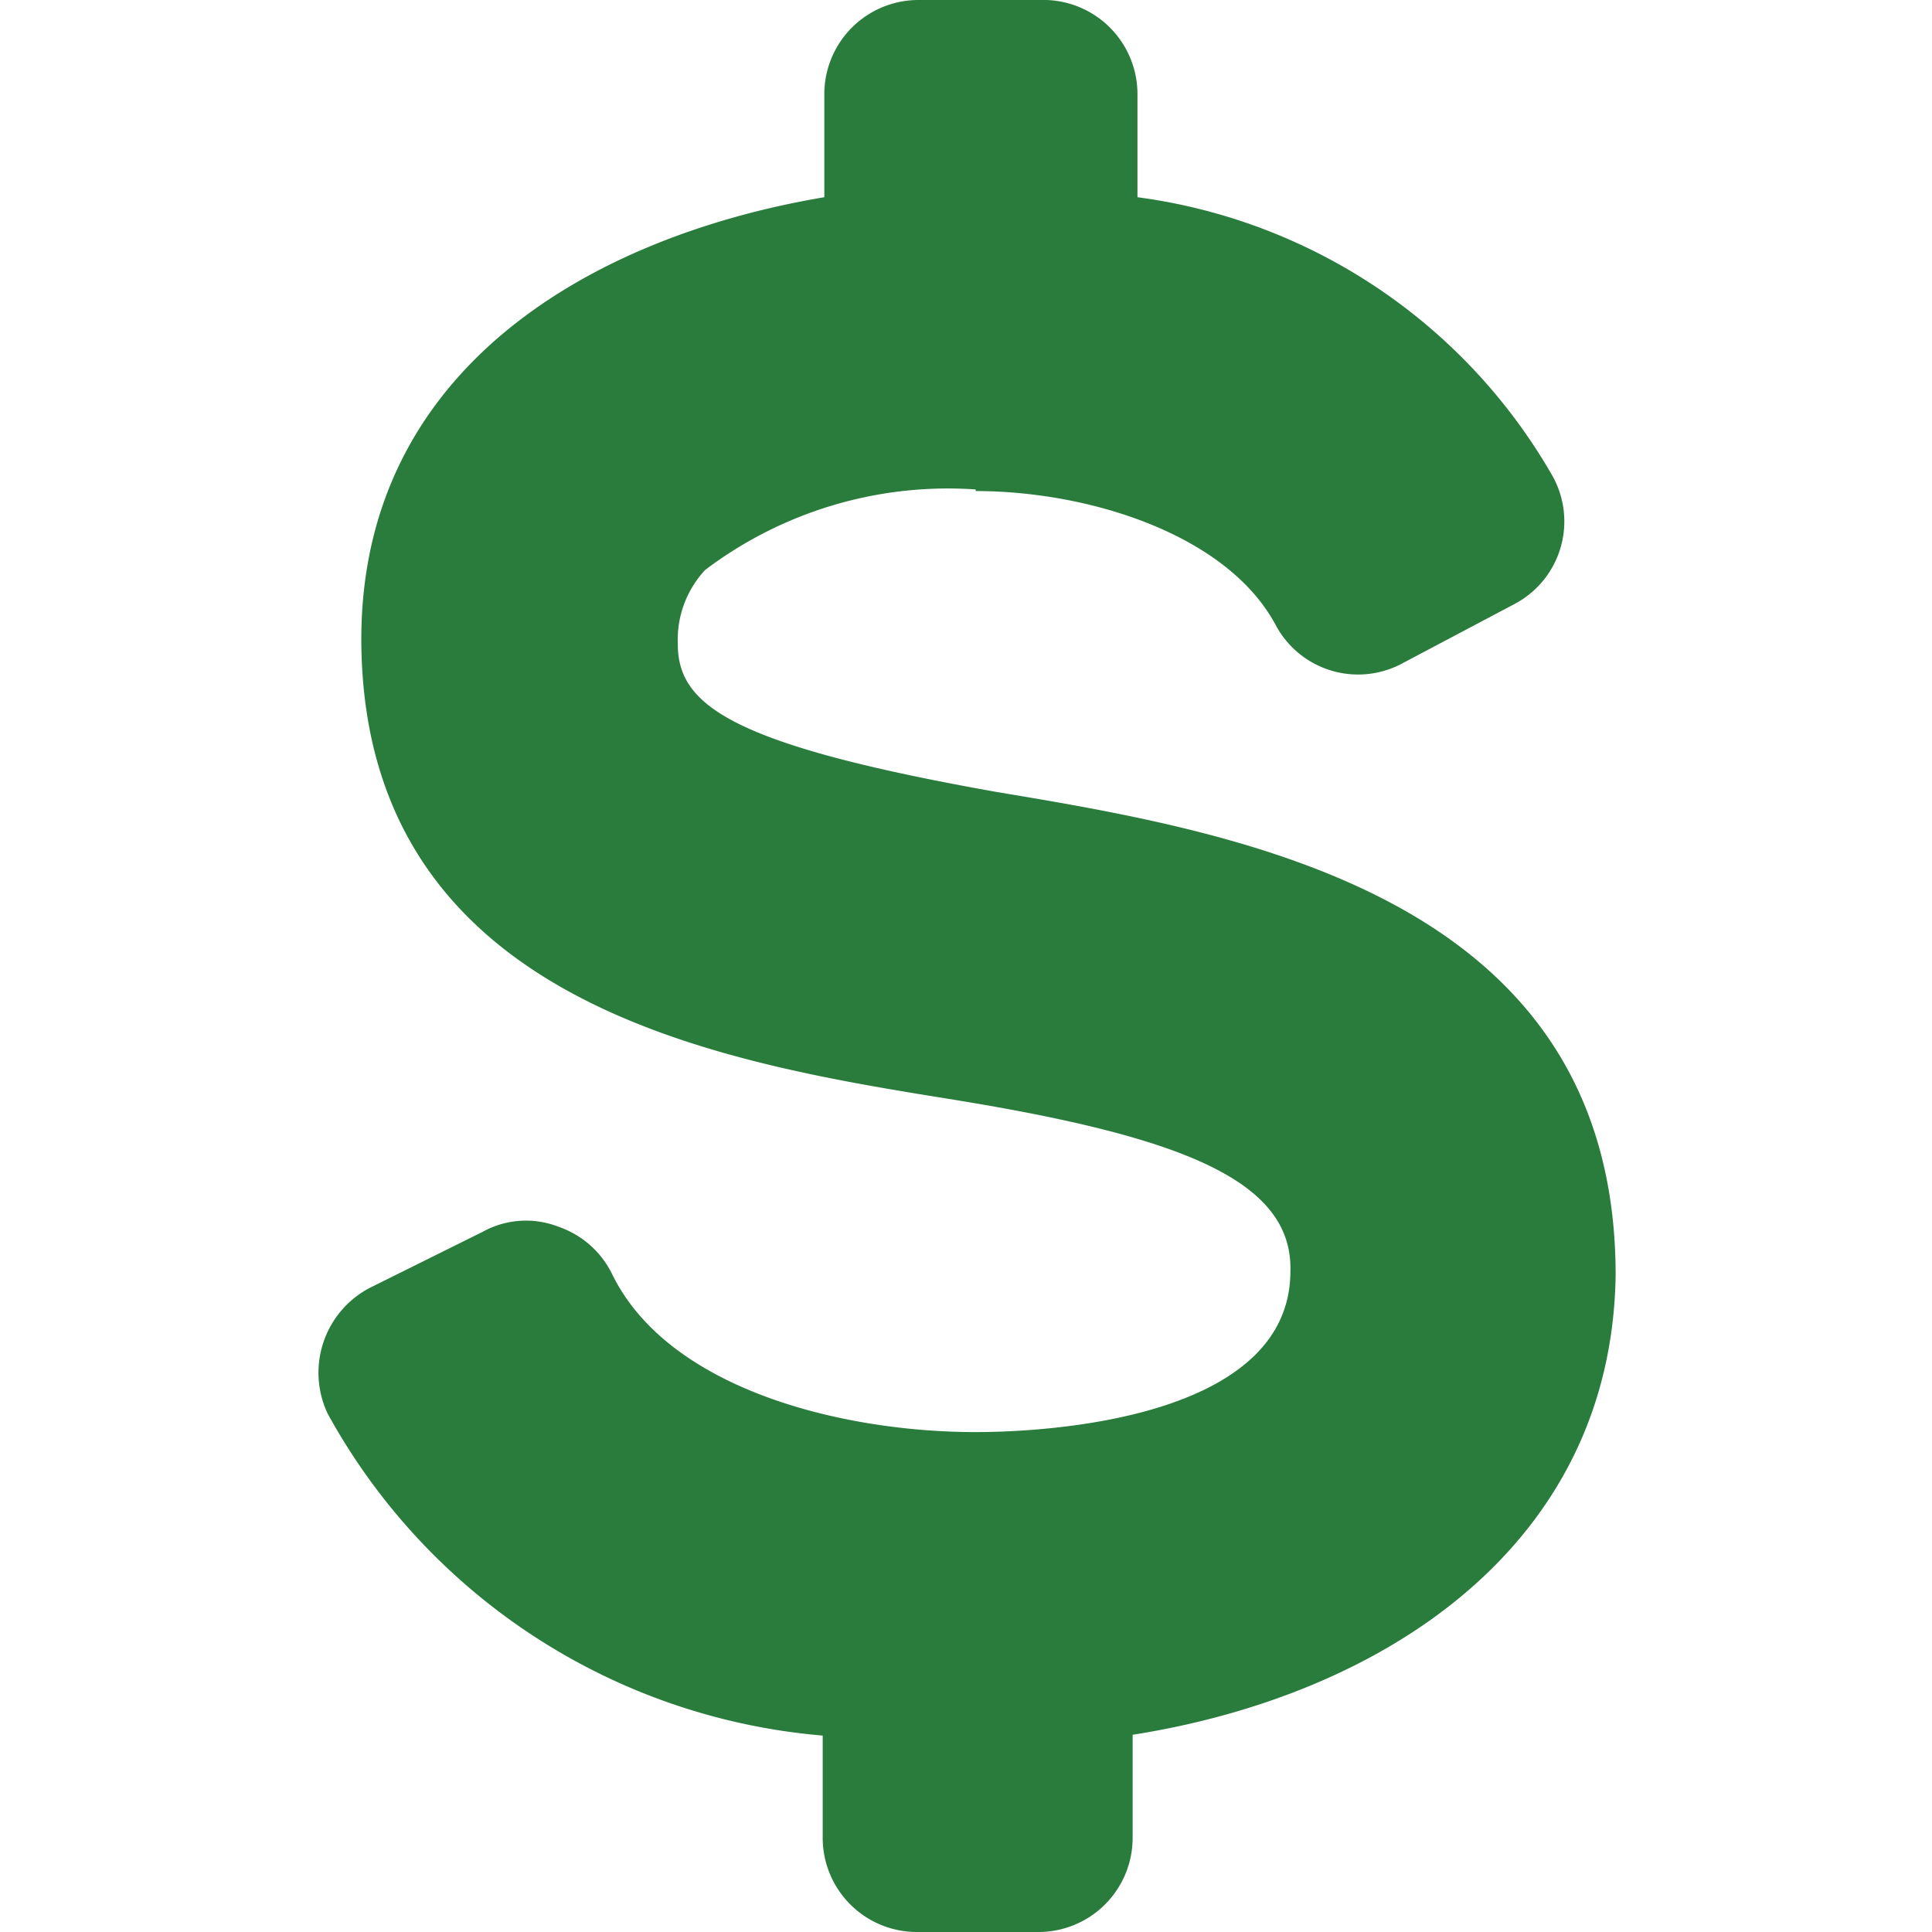 <svg id="Layer_1" data-name="Layer 1" xmlns="http://www.w3.org/2000/svg" viewBox="0 0 24 24"><defs><style>.cls-1{fill:#297c3b;}</style></defs><path class="cls-1" d="M12.12,6.1c1.41,0,3.13.54,3.73,1.67a1.16,1.16,0,0,0,1.59.46l1.38-.73a1.16,1.16,0,0,0,.47-1.58,7,7,0,0,0-5.16-3.47V1.17A1.17,1.17,0,0,0,13,0H11.42a1.17,1.17,0,0,0-1.18,1.17V2.45c-2.91.49-5.83,2.16-5.75,5.63.1,4.38,4.43,5.11,7.29,5.57s4.28,1,4.25,2.14c0,1.83-3,2-3.91,2-1.64,0-3.8-.52-4.51-1.95a1.16,1.16,0,0,0-.67-.6A1.11,1.11,0,0,0,6,15.3L4.59,16a1.19,1.19,0,0,0-.52,1.56,7.76,7.76,0,0,0,6.15,4v1.25A1.17,1.17,0,0,0,11.39,24H12.9a1.17,1.17,0,0,0,1.17-1.17V21.55c3.11-.49,5.95-2.34,6-5.71,0-4.69-4.61-5.49-7.68-6C9.07,9.25,8.42,8.76,8.42,8a1.27,1.27,0,0,1,.34-.92,5,5,0,0,1,3.36-1Z"/></svg>